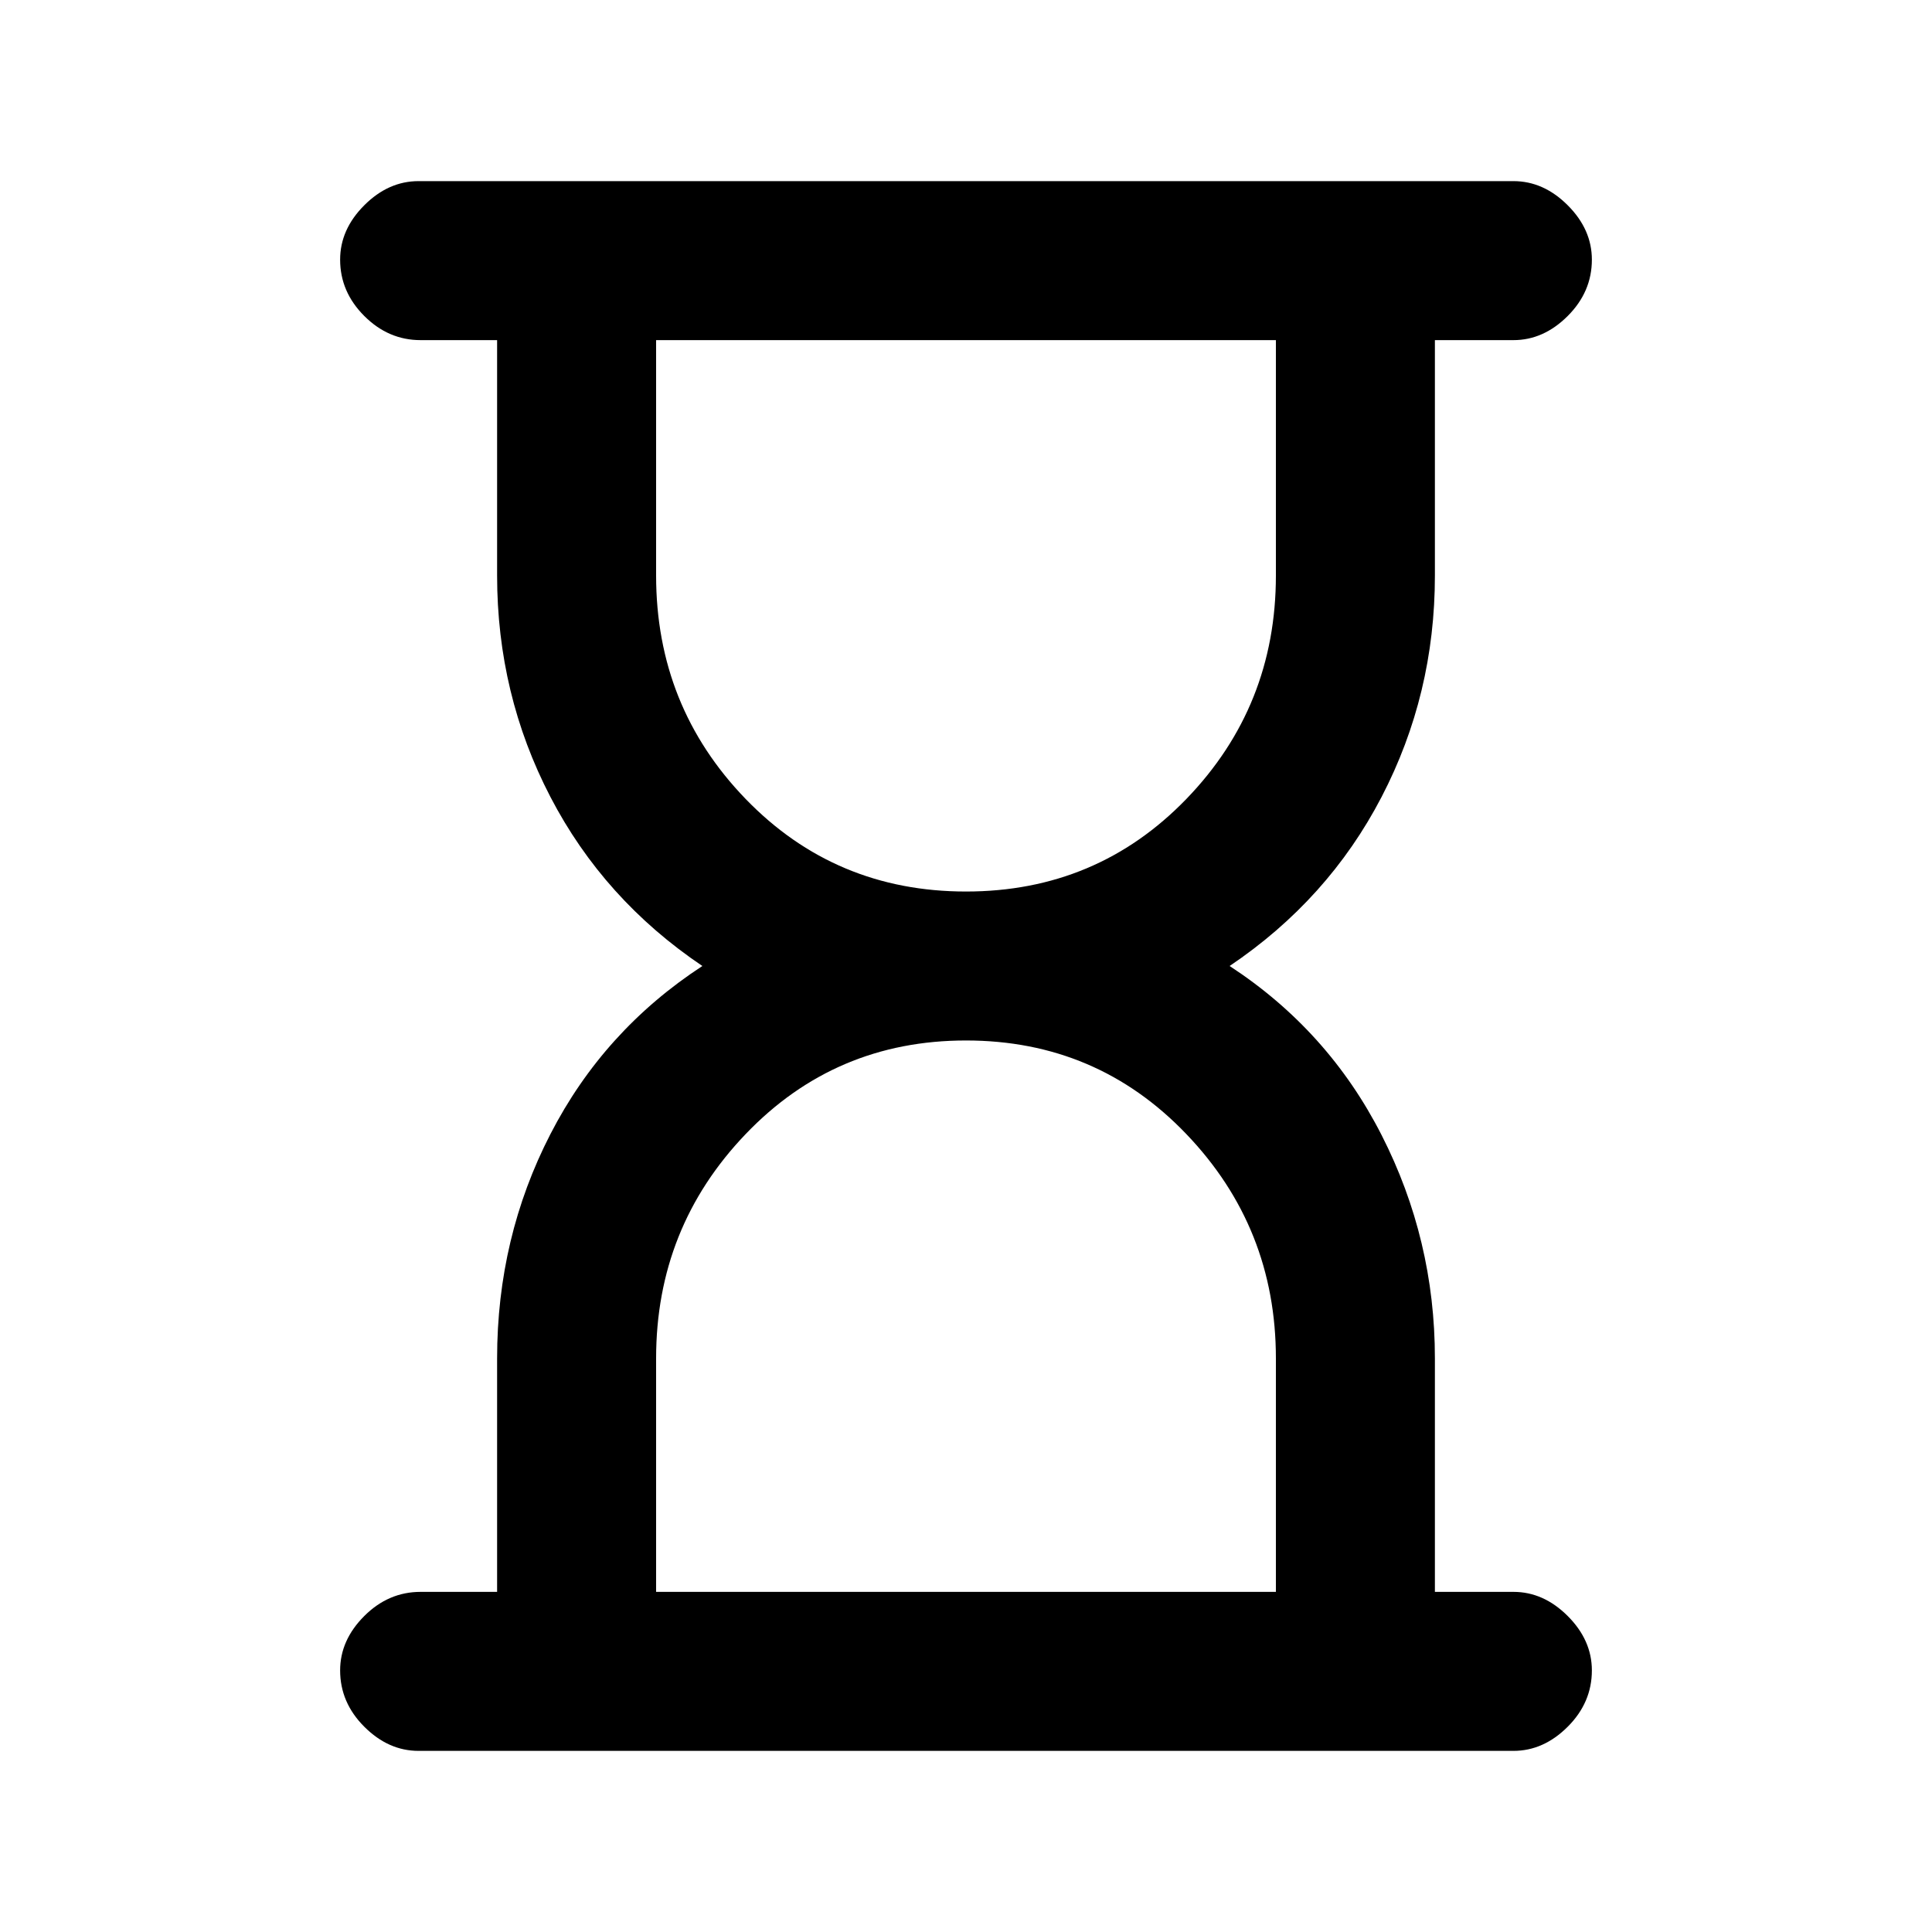 <svg xmlns="http://www.w3.org/2000/svg" height="20" width="20"><path d="M6.792 16.479h6.416v-2.417q0-1.354-.927-2.322-.927-.969-2.281-.969t-2.281.969q-.927.968-.927 2.322ZM10 9.229q1.354 0 2.281-.958.927-.959.927-2.313V3.521H6.792v2.437q0 1.354.927 2.313.927.958 2.281.958Zm5.667 8.896H4.333q-.312 0-.562-.25-.25-.25-.25-.583 0-.313.25-.563.25-.25.583-.25h.792v-2.417q0-1.25.552-2.322.552-1.073 1.573-1.74-1.021-.688-1.573-1.75t-.552-2.292V3.521h-.792q-.333 0-.583-.25-.25-.25-.25-.583 0-.313.25-.563.25-.25.562-.25h11.334q.312 0 .562.25.25.25.25.563 0 .333-.25.583-.25.25-.562.25h-.813v2.437q0 1.23-.552 2.292-.552 1.062-1.573 1.75 1.021.667 1.573 1.75t.552 2.312v2.417h.813q.312 0 .562.25.25.25.25.563 0 .333-.25.583-.25.25-.562.25Z"/></svg>